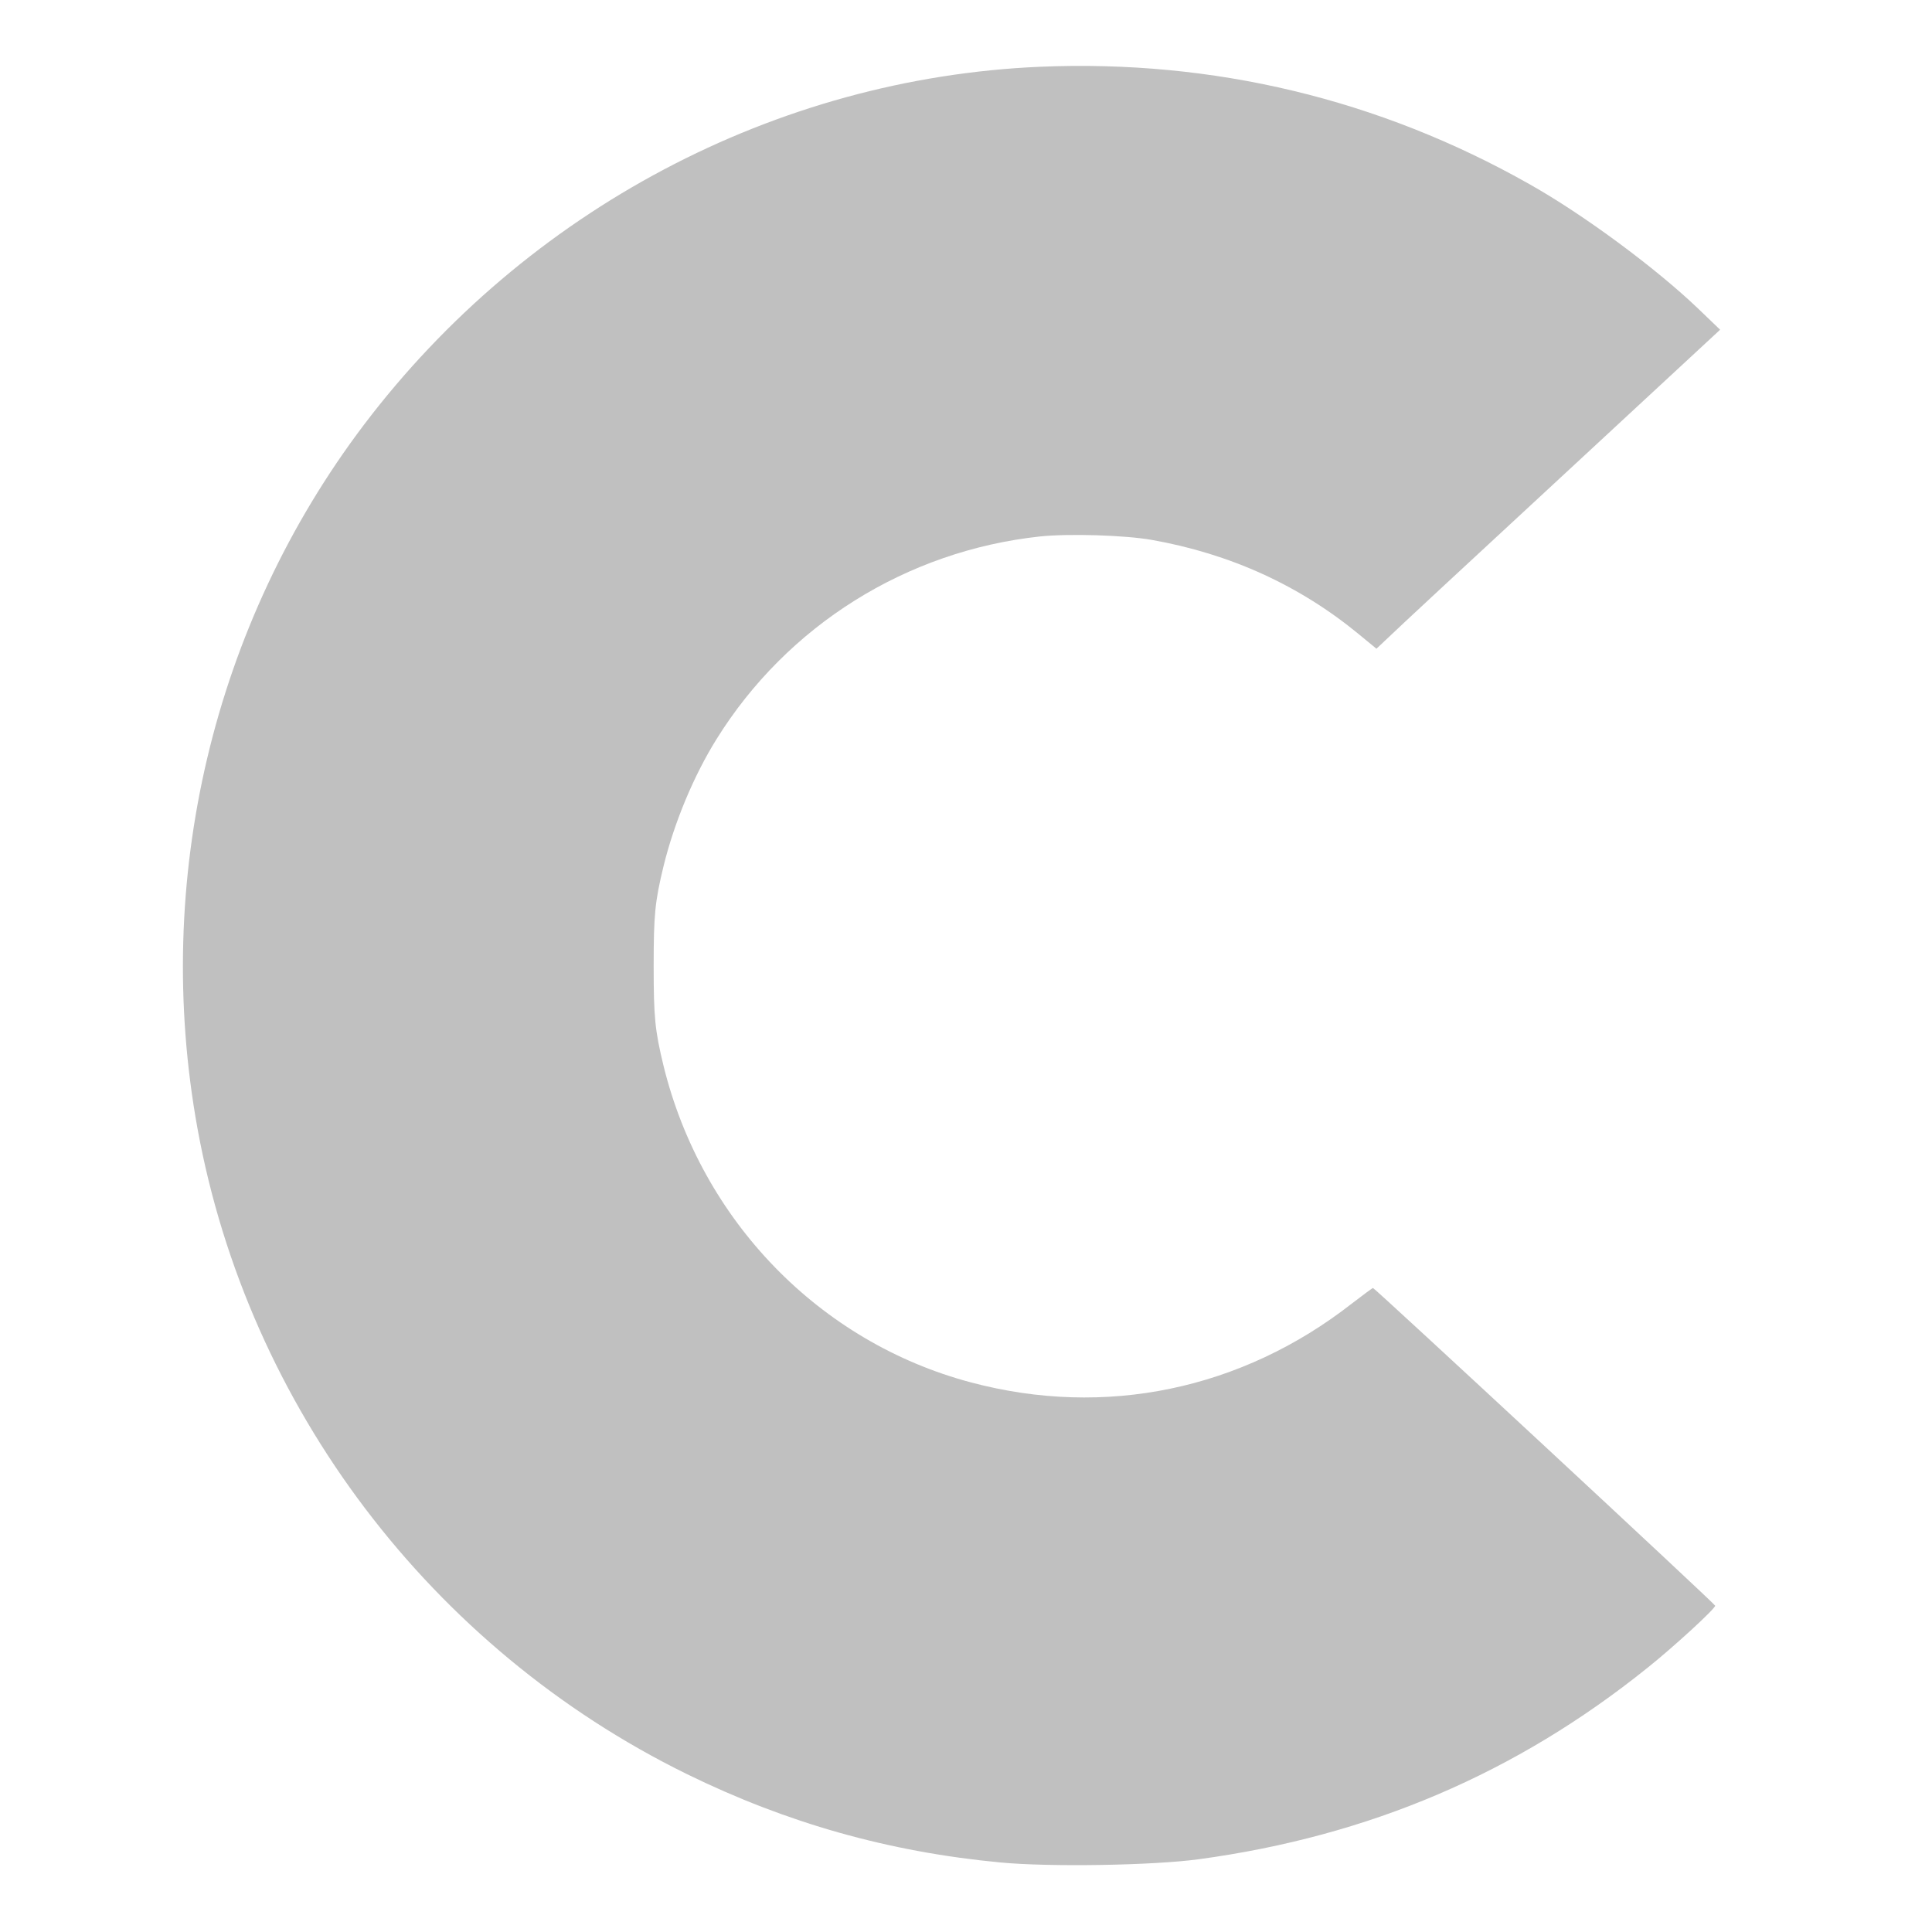 <svg xmlns="http://www.w3.org/2000/svg" version="1.0" viewBox="0 0 900 900"><path fill="silver" d="M484.5 31.1c-123.1 5.3-239.1 66.7-314.9 166.7C99.2 290.8 71 410 92 525.7c23.6 129.7 108.8 242.2 227.9 300.7 46.5 22.8 94.1 36.3 146.1 41.2 23 2.2 71.2 1.4 92.5-1.5 79.4-10.8 147.8-40 209-89.2C779.9 767 799 749.4 799 748c0-.8-158.6-148-159.4-148-.3 0-4.7 3.3-9.8 7.2-51.4 40.2-115 53.4-177.4 36.8-70.6-18.7-125.6-75.4-143.3-147.5-4-16.5-4.6-22.6-4.6-46.5s.6-30 4.6-46.5c5-20.4 14.1-42.2 24.7-59.2 32.9-52.9 88.4-87.7 150.7-94.4 13.5-1.4 39.5-.6 52 1.6 36.7 6.5 69.1 21.3 96.8 44.2l7.9 6.5 5.2-4.9c2.8-2.8 38.8-36.2 80-74.3l74.9-69.4-10.3-9.9c-19.9-19-53.3-43.7-78.5-57.9-70-39.6-147.2-58.1-228-54.7z"/></svg>
